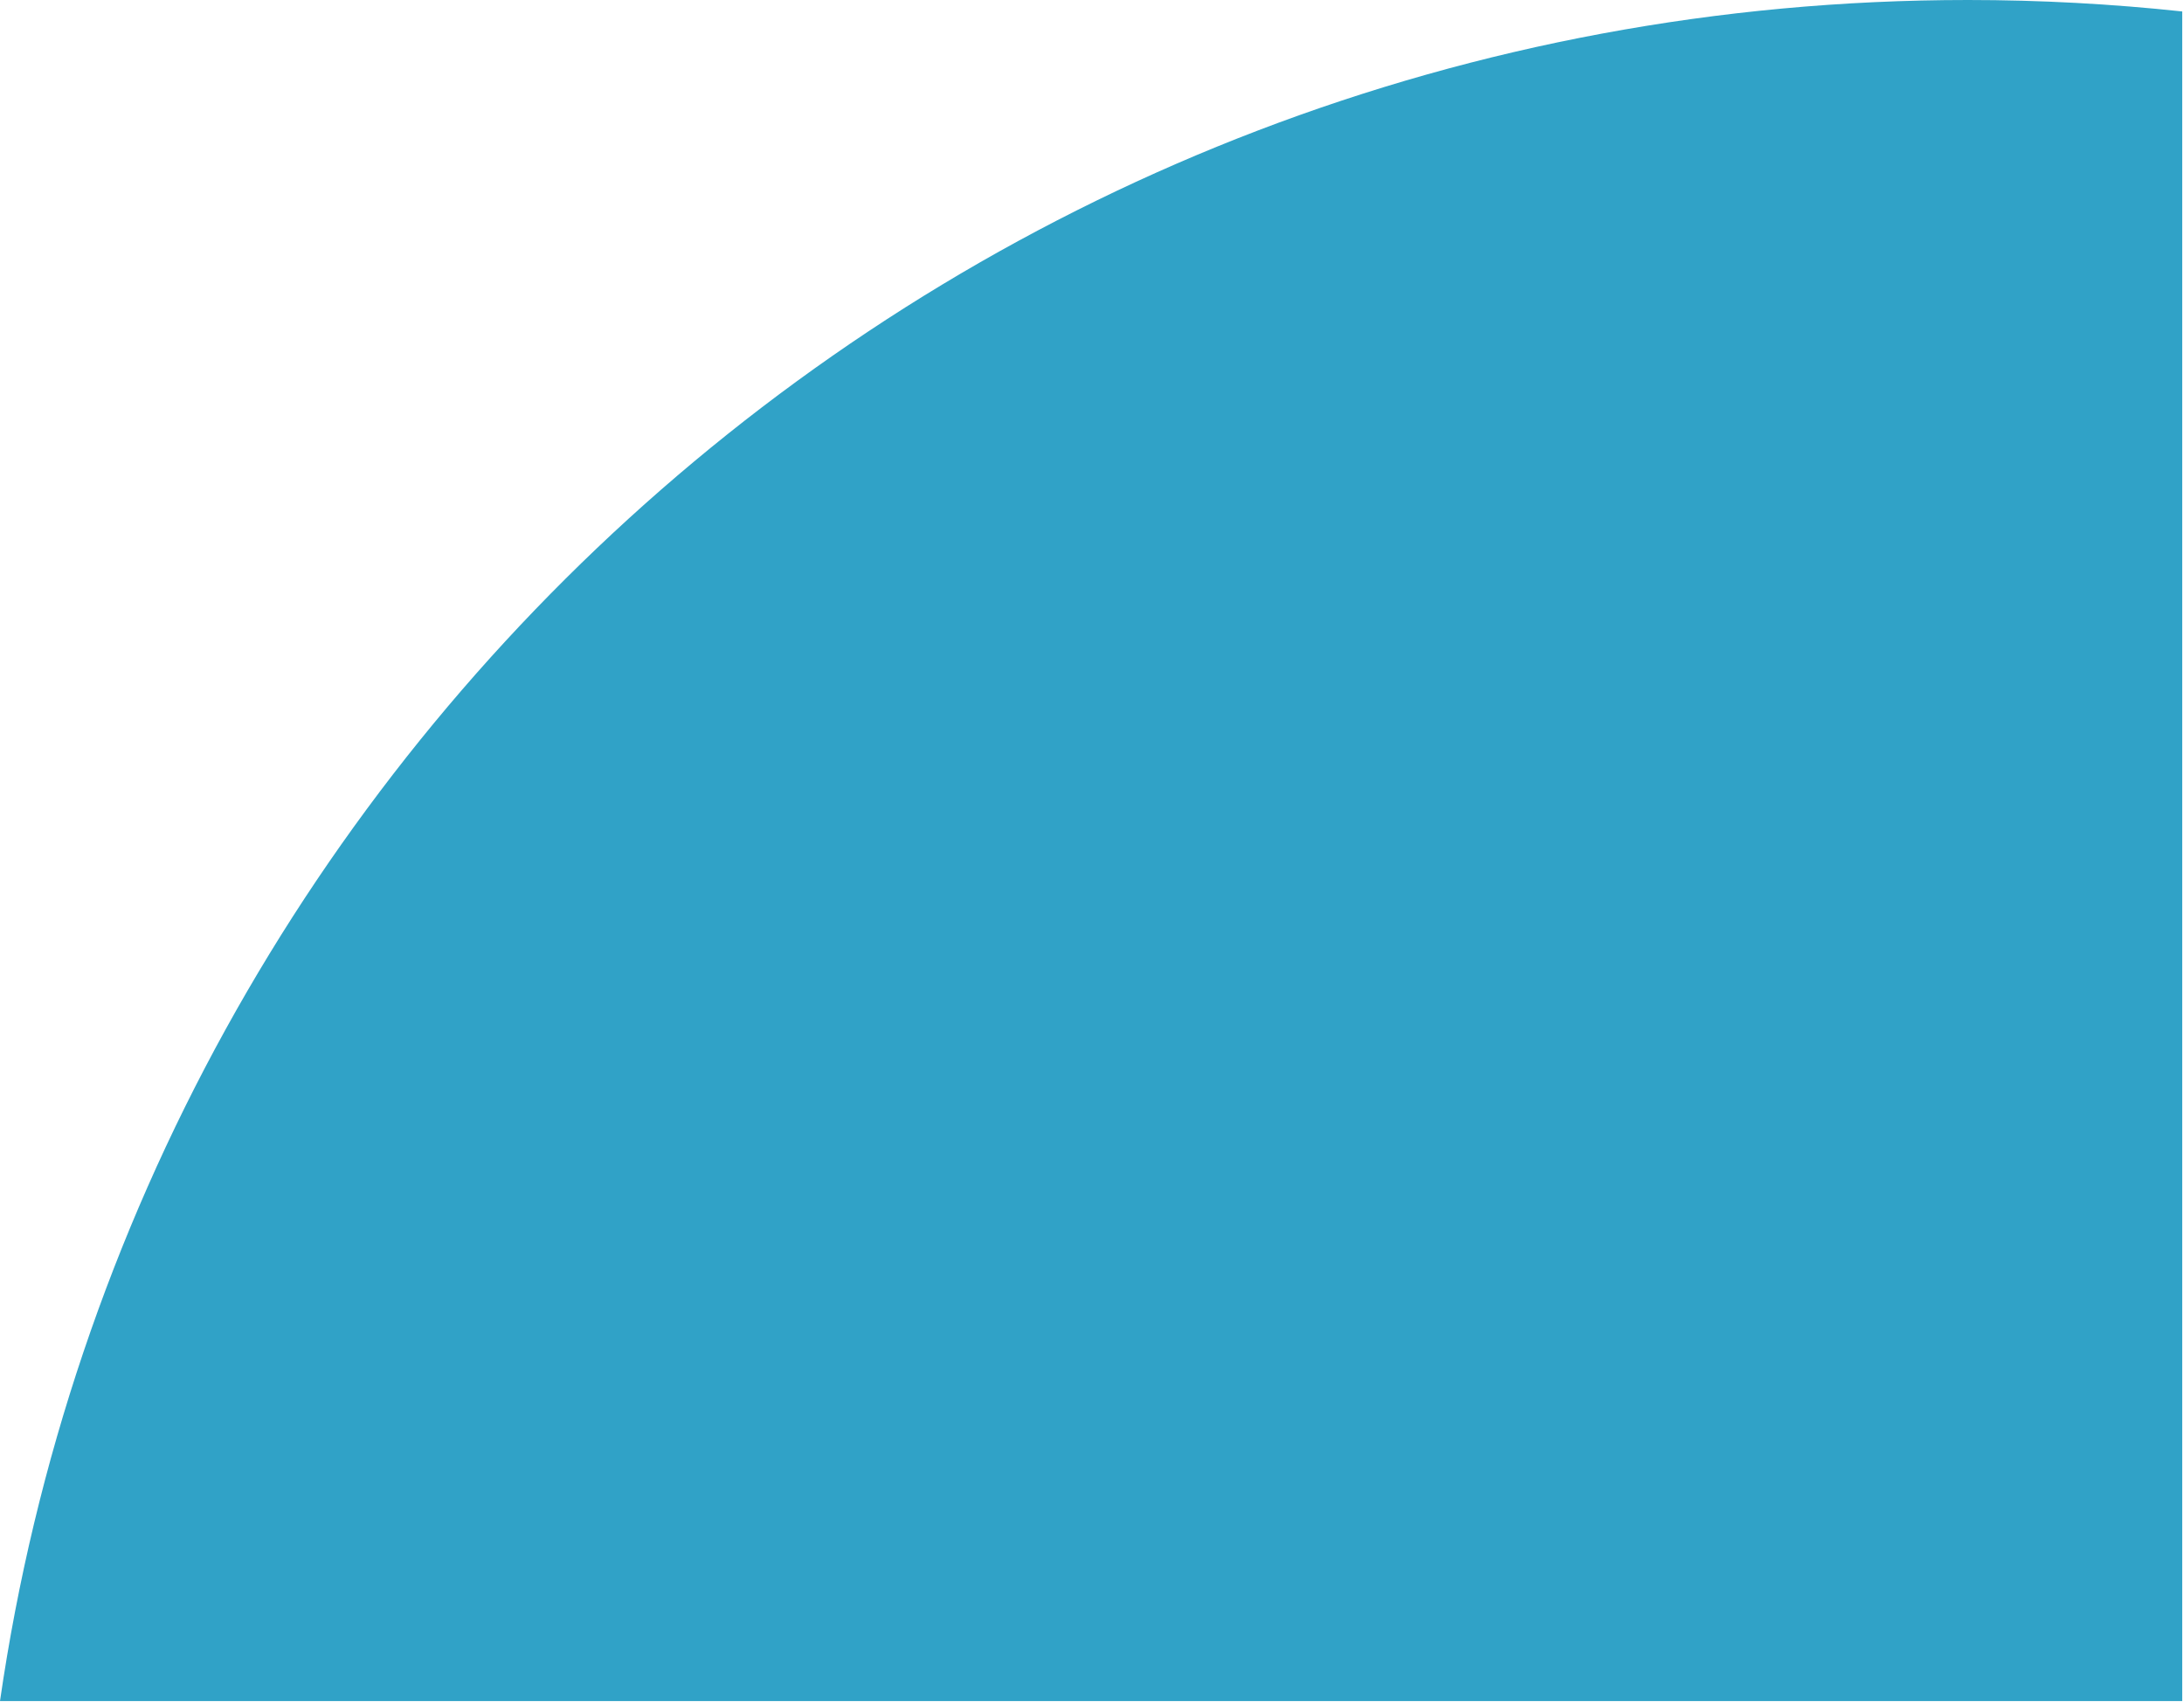 <svg width="100%" height="100%" viewBox="0 0 598 466" version="1.1" xmlns="http://www.w3.org/2000/svg" xmlns:xlink="http://www.w3.org/1999/xlink" xml:space="preserve" style="fill-rule:evenodd;clip-rule:evenodd;stroke-linejoin:round;stroke-miterlimit:1.414;"><path d="M597.515,3.138c-19.284,-2.067 -38.866,-3.138 -58.7,-3.138c-273.953,0 -500.641,202.325 -538.815,465.7l597.515,0l0,-462.562Z" style="fill:#30a2c7;fill-rule:nonzero;"/></svg>